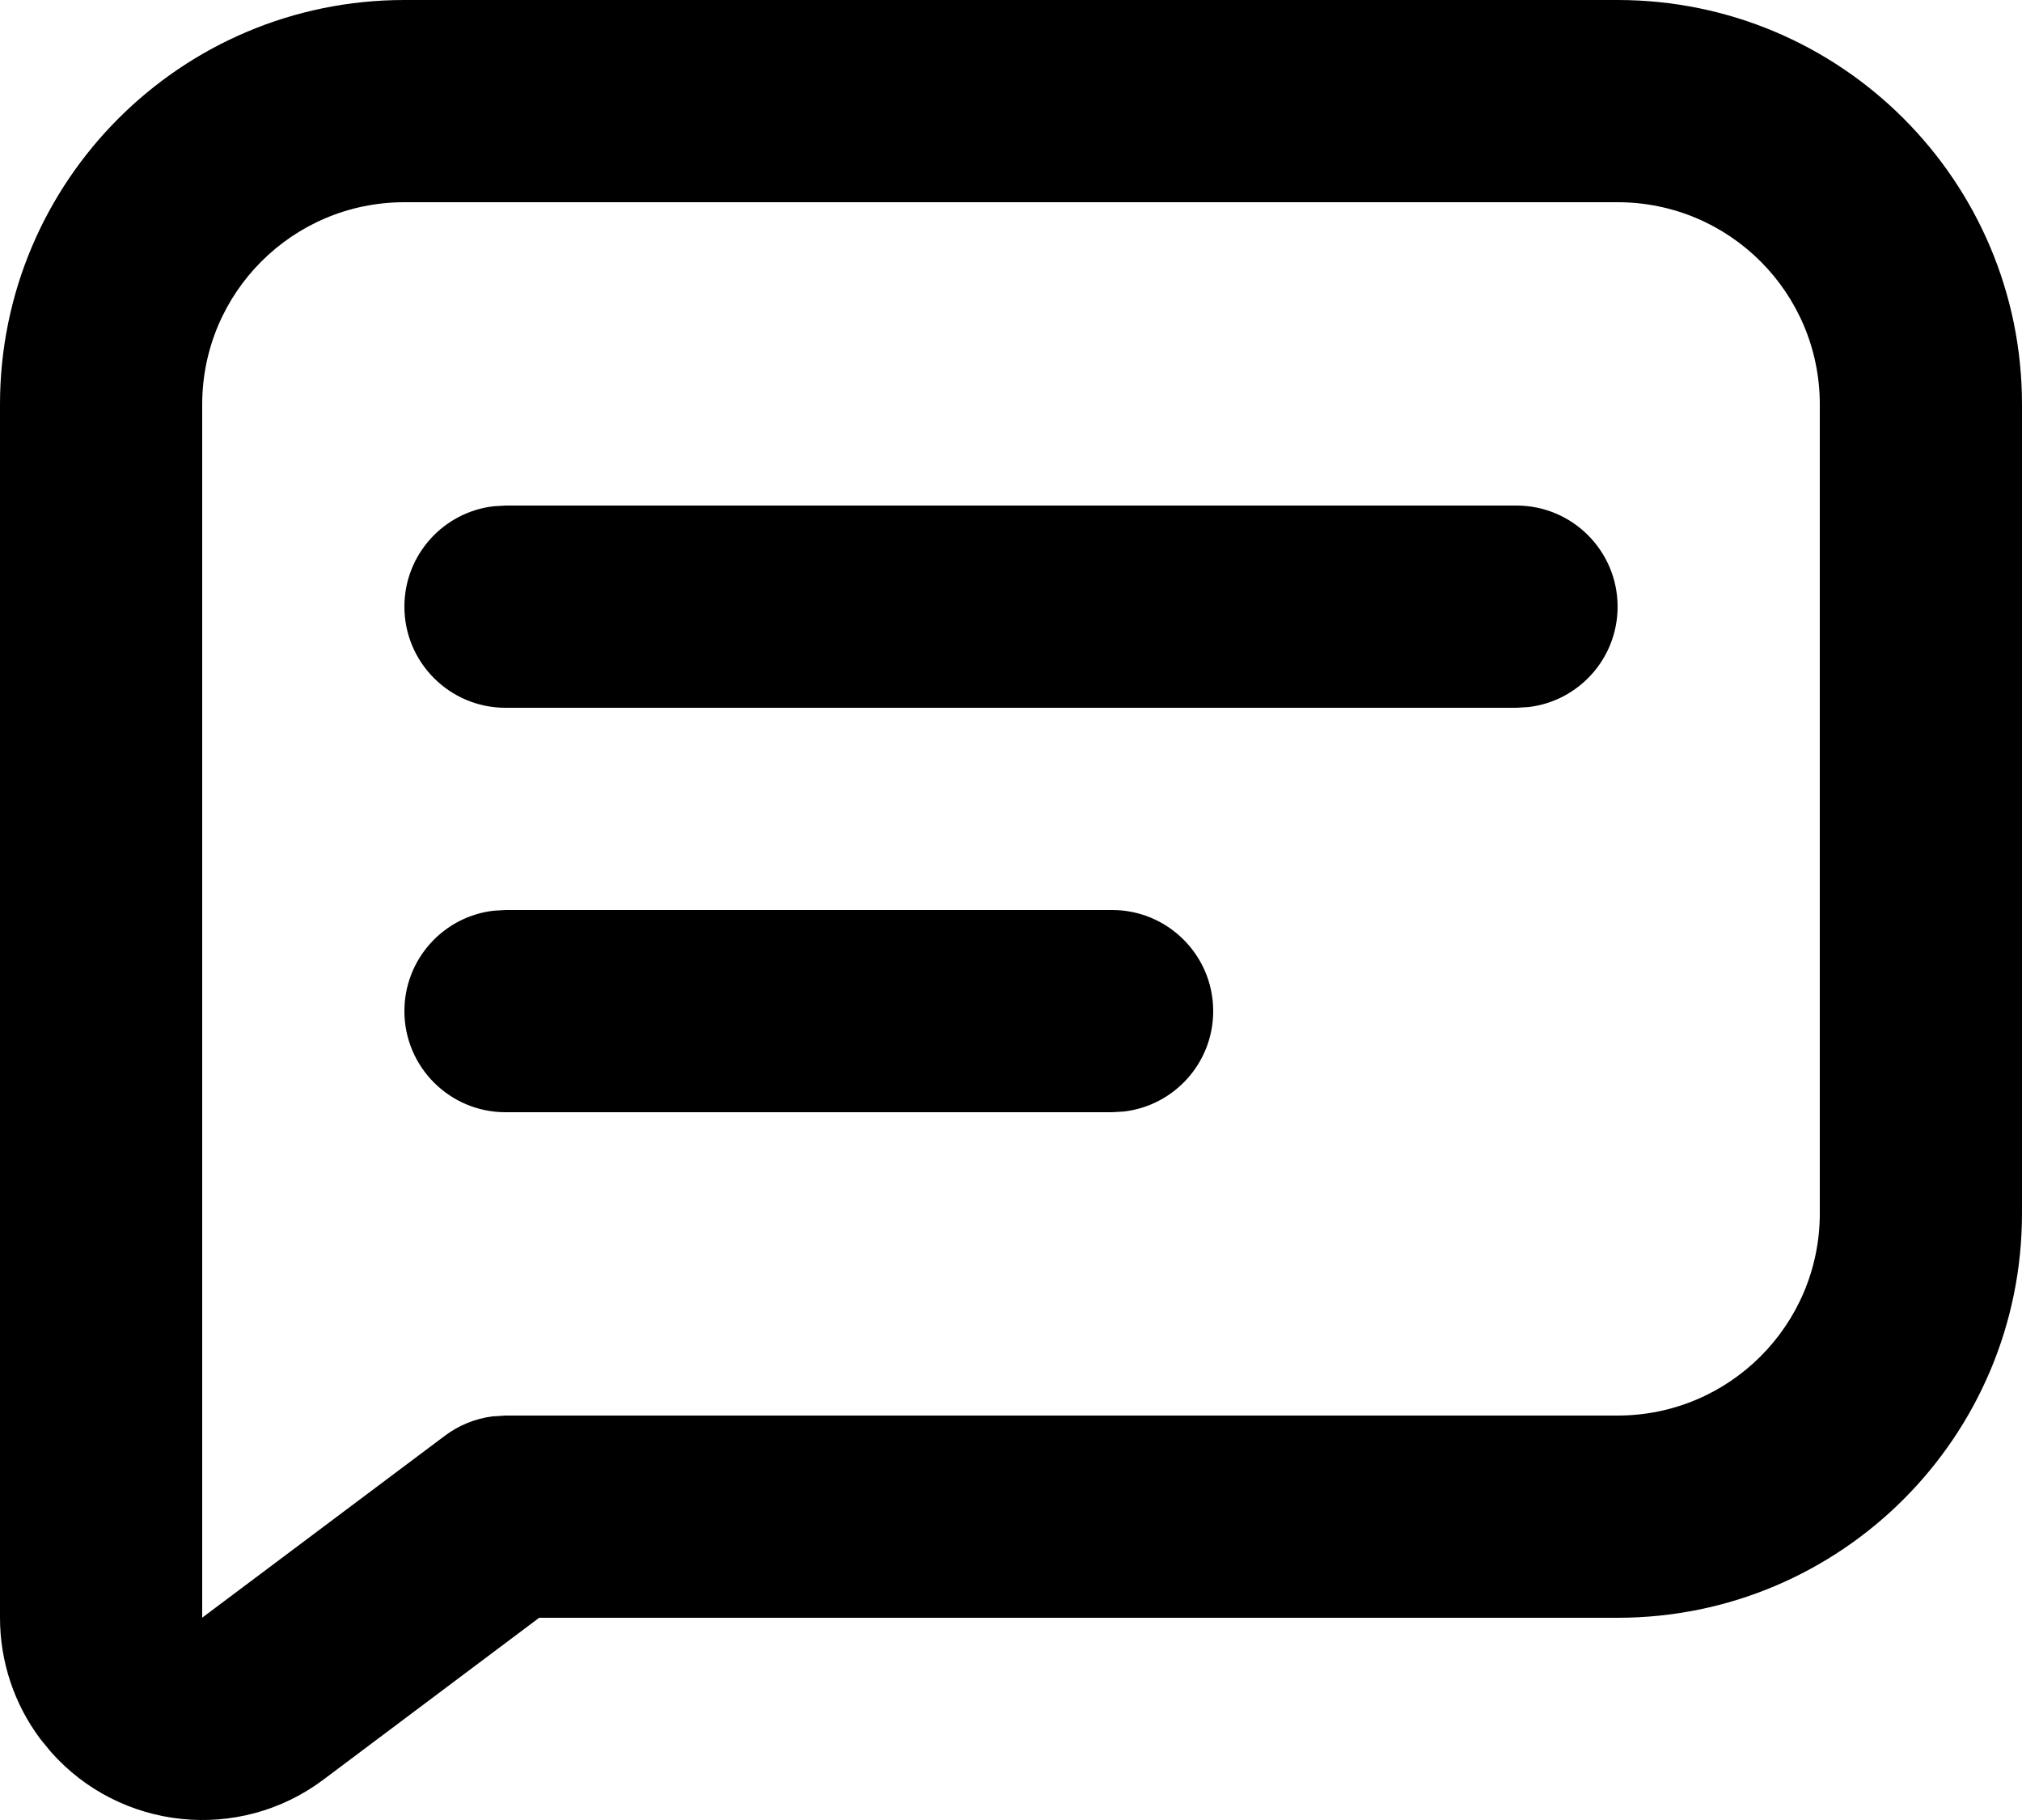 <svg width="20" height="18" viewBox="0 0 20 18" fill="none" xmlns="http://www.w3.org/2000/svg">
<path d="M16 0C18.209 0 20 1.791 20 4V12C20 14.209 18.209 16 16 16H5.333L3.2 17.6C2.361 18.23 1.187 18.099 0.504 17.327L0.4 17.2C0.14 16.854 0 16.433 0 16V4C0 1.791 1.791 0 4 0H16ZM16 2H4C2.895 2 2 2.895 2 4V15.999L4.4 14.2C4.538 14.096 4.701 14.03 4.871 14.008L5 14H16C17.105 14 18 13.105 18 12V4C18 2.895 17.105 2 16 2ZM11 9C11.552 9 12 9.448 12 10C12 10.513 11.614 10.935 11.117 10.993L11 11H5C4.448 11 4 10.552 4 10C4 9.487 4.386 9.064 4.883 9.007L5 9H11ZM15 5C15.552 5 16 5.448 16 6C16 6.513 15.614 6.936 15.117 6.993L15 7H5C4.448 7 4 6.552 4 6C4 5.487 4.386 5.064 4.883 5.007L5 5H15Z" fill="black"/>
</svg>
